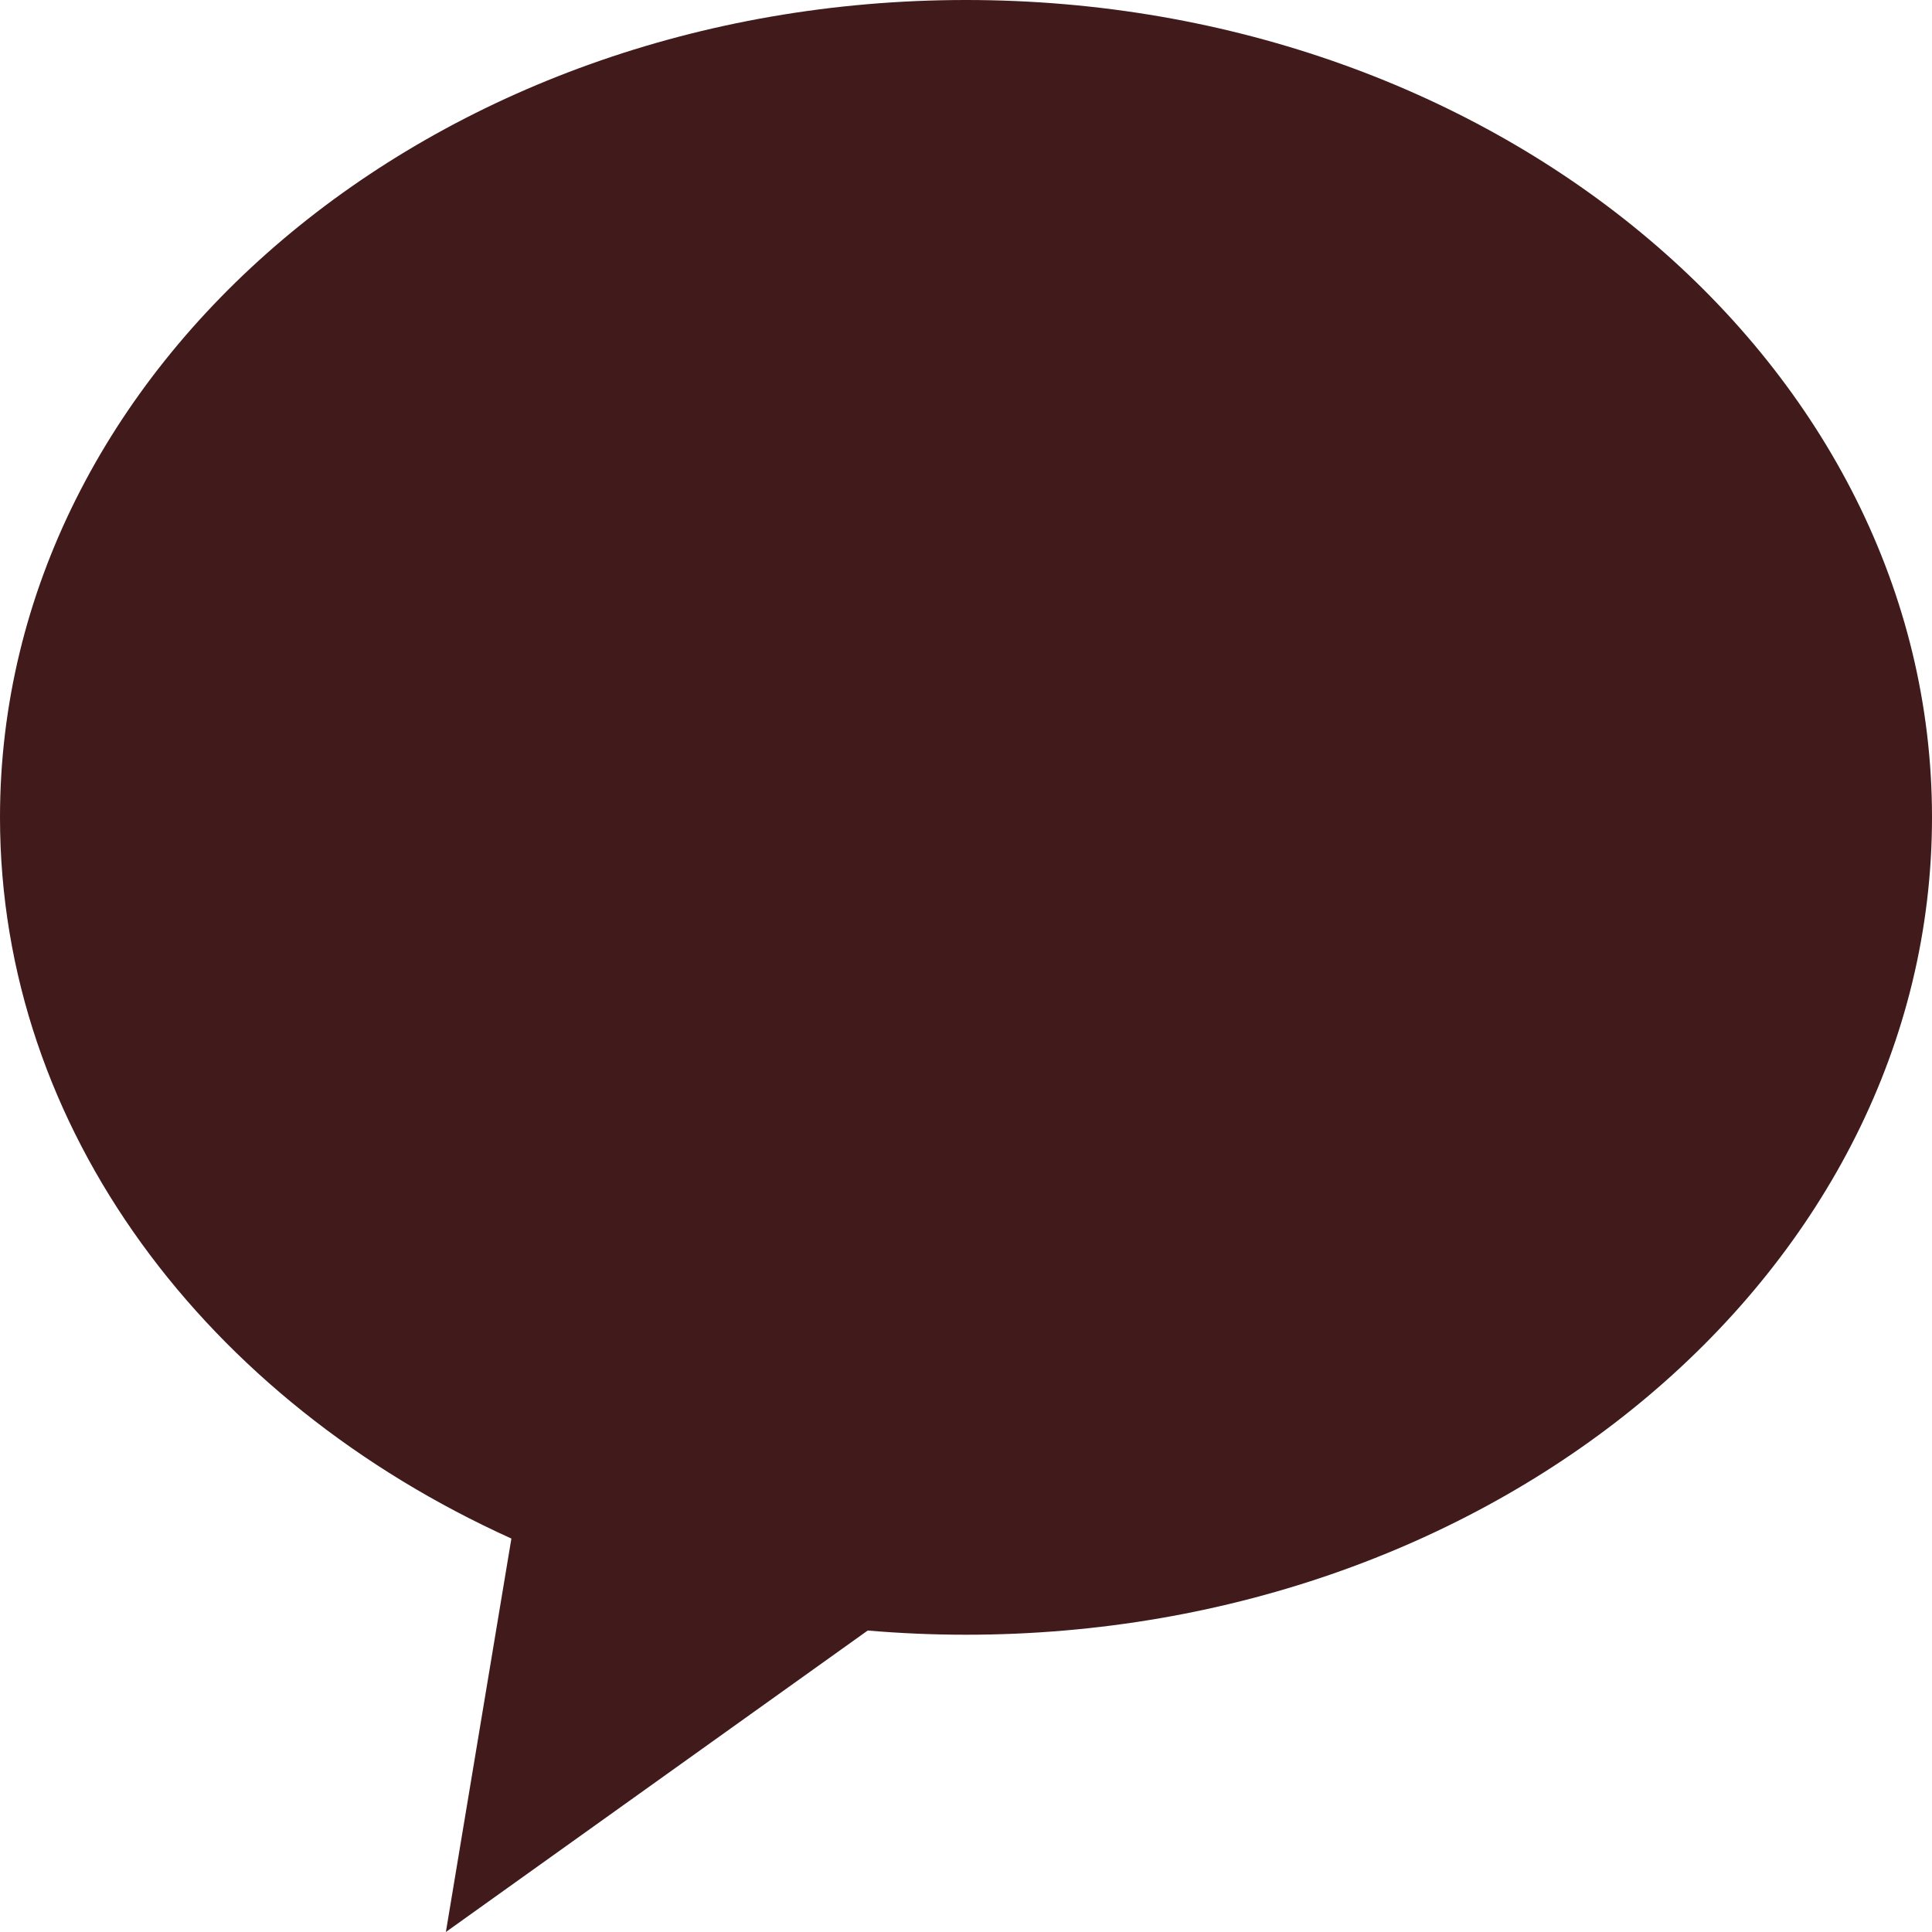 <svg width="23" height="23" viewBox="0 0 23 23" fill="none" xmlns="http://www.w3.org/2000/svg">
<path d="M11.5 0C17.851 0 23 4.356 23 9.73C23 15.105 17.851 19.461 11.5 19.461C11.105 19.461 10.715 19.444 10.33 19.411L5.308 23L6.088 18.316C2.465 16.678 0 13.449 0 9.73C3.59376e-05 4.356 5.149 0 11.5 0Z" fill="#411A1B"/>
</svg>
